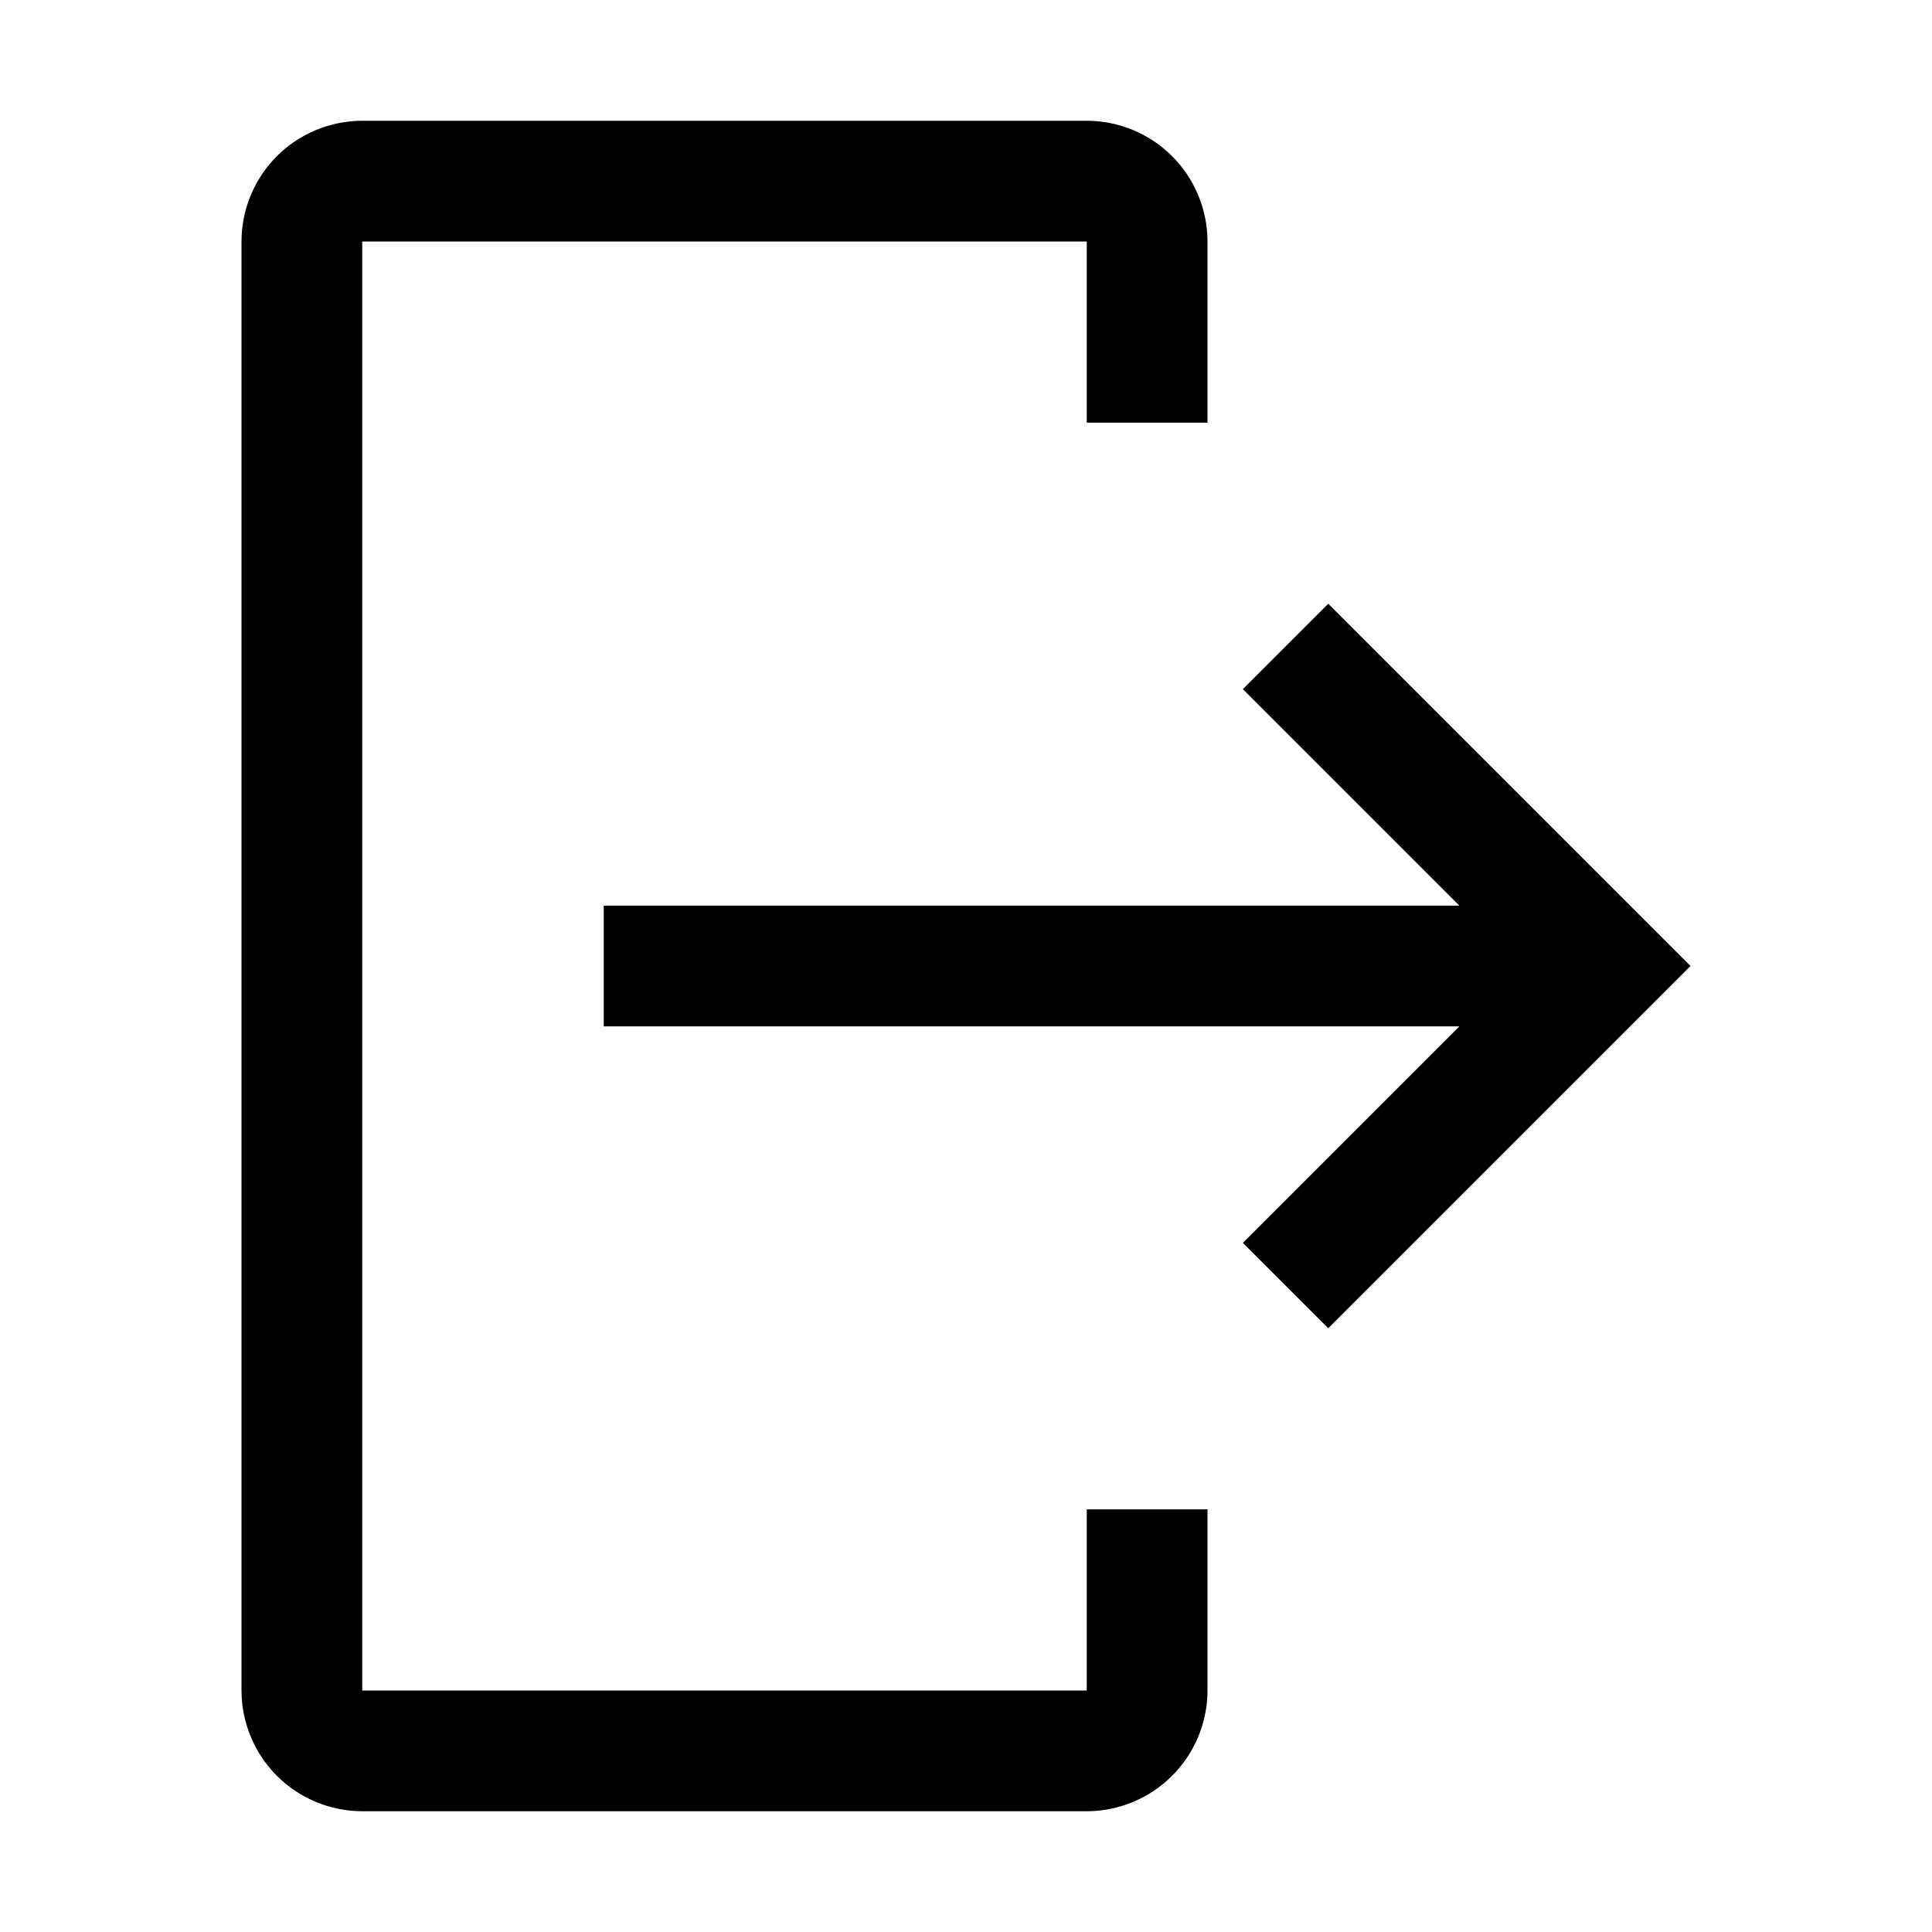 <svg width="32" height="32" viewBox="0 0 32 32" fill="none" xmlns="http://www.w3.org/2000/svg">
<g clip-path="url(#clip0_142_52)">
<path d="M6 30H18C18.53 29.999 19.039 29.788 19.413 29.413C19.788 29.039 19.999 28.53 20 28V25H18V28H6V4H18V7H20V4C19.999 3.47 19.788 2.961 19.413 2.586C19.039 2.212 18.53 2.001 18 2H6C5.47 2.001 4.961 2.212 4.586 2.586C4.212 2.961 4.001 3.47 4 4V28C4.001 28.53 4.212 29.039 4.586 29.413C4.961 29.788 5.47 29.999 6 30Z" fill="black"/>
<path d="M20.586 20.586L24.172 17H10V15H24.172L20.586 11.414L22 10L28 16L22 22L20.586 20.586Z" fill="black"/>
</g>
<defs>
<clipPath id="clip0_142_52">
<rect width="32" height="32" fill="white"/>
</clipPath>
</defs>
</svg>
